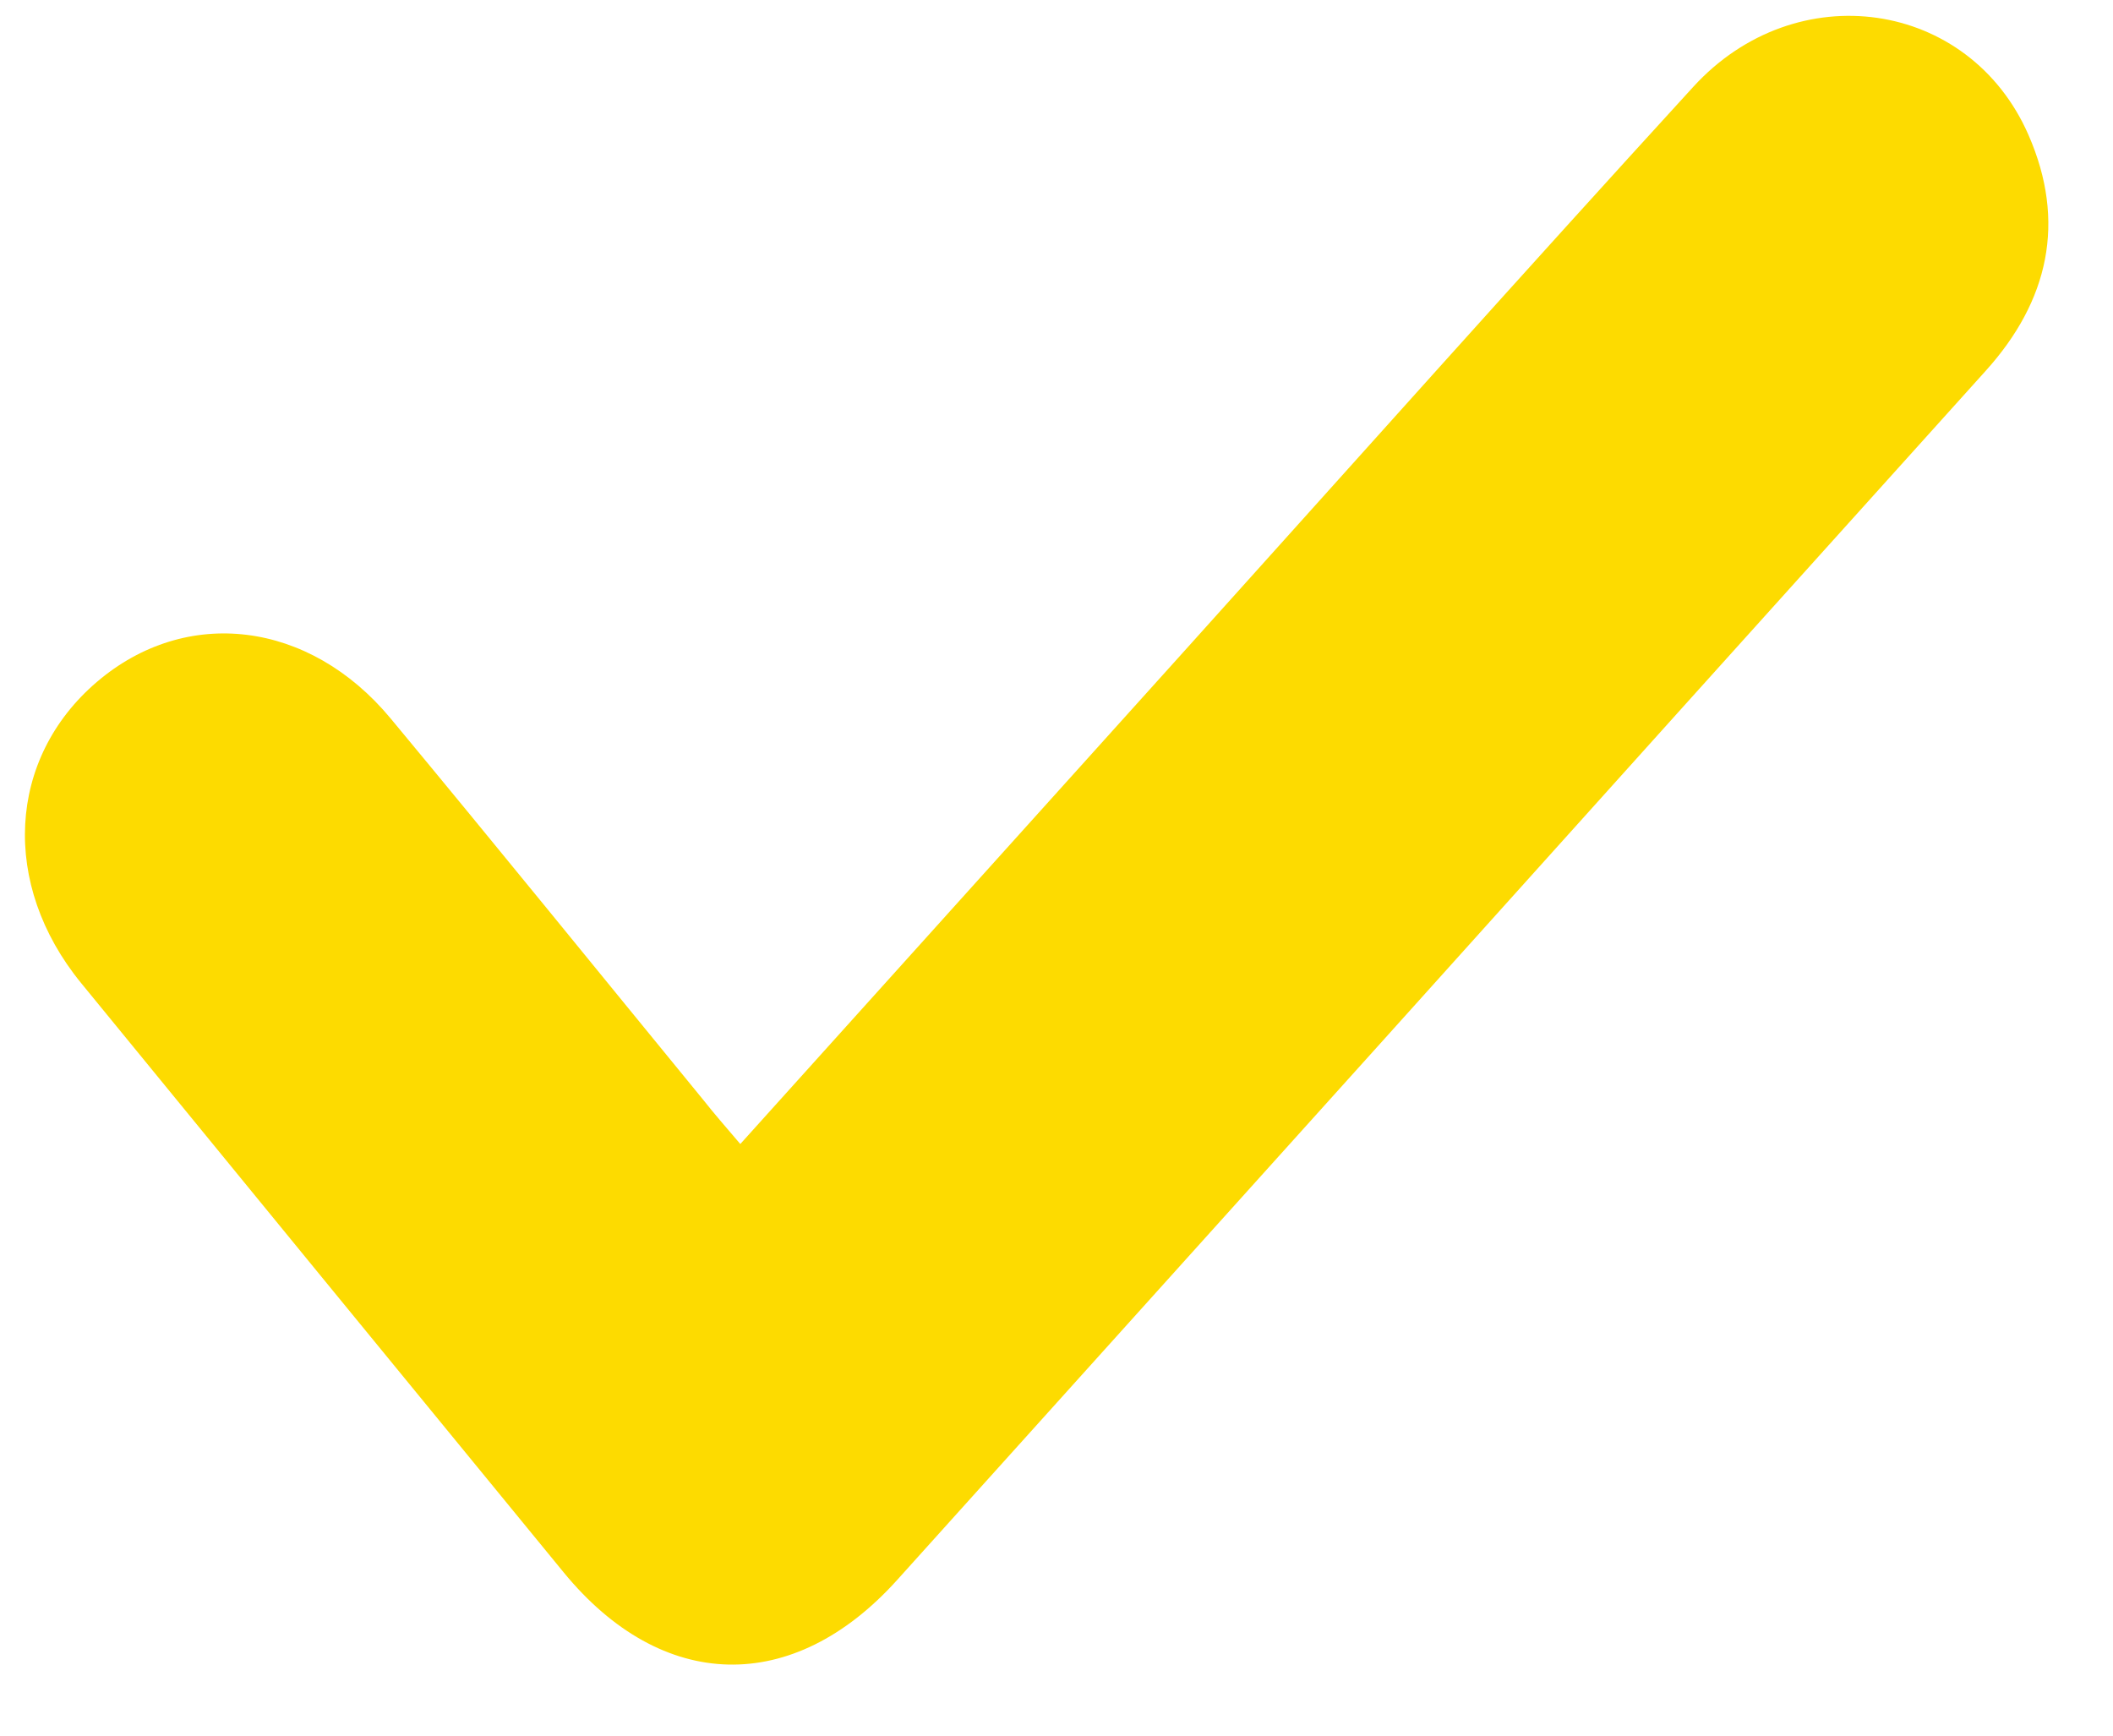 <svg width="28" height="23" viewBox="0 0 28 23" fill="none" xmlns="http://www.w3.org/2000/svg">
<path d="M9.81 15.16L15.722 8.596C17.958 6.112 20.181 3.619 22.437 1.152C23.8 -0.342 26.095 -0.007 26.88 1.788C27.384 2.94 27.147 3.989 26.315 4.912C23.639 7.882 20.965 10.852 18.294 13.824L11.885 20.941C10.508 22.467 8.774 22.429 7.468 20.835C5.335 18.233 3.204 15.63 1.074 13.026C0.008 11.72 0.097 10.052 1.282 9.038C2.467 8.025 4.099 8.223 5.175 9.519C6.567 11.195 7.938 12.889 9.32 14.576C9.459 14.752 9.61 14.926 9.81 15.16Z" fill="#FDDB00"/>
</svg>

